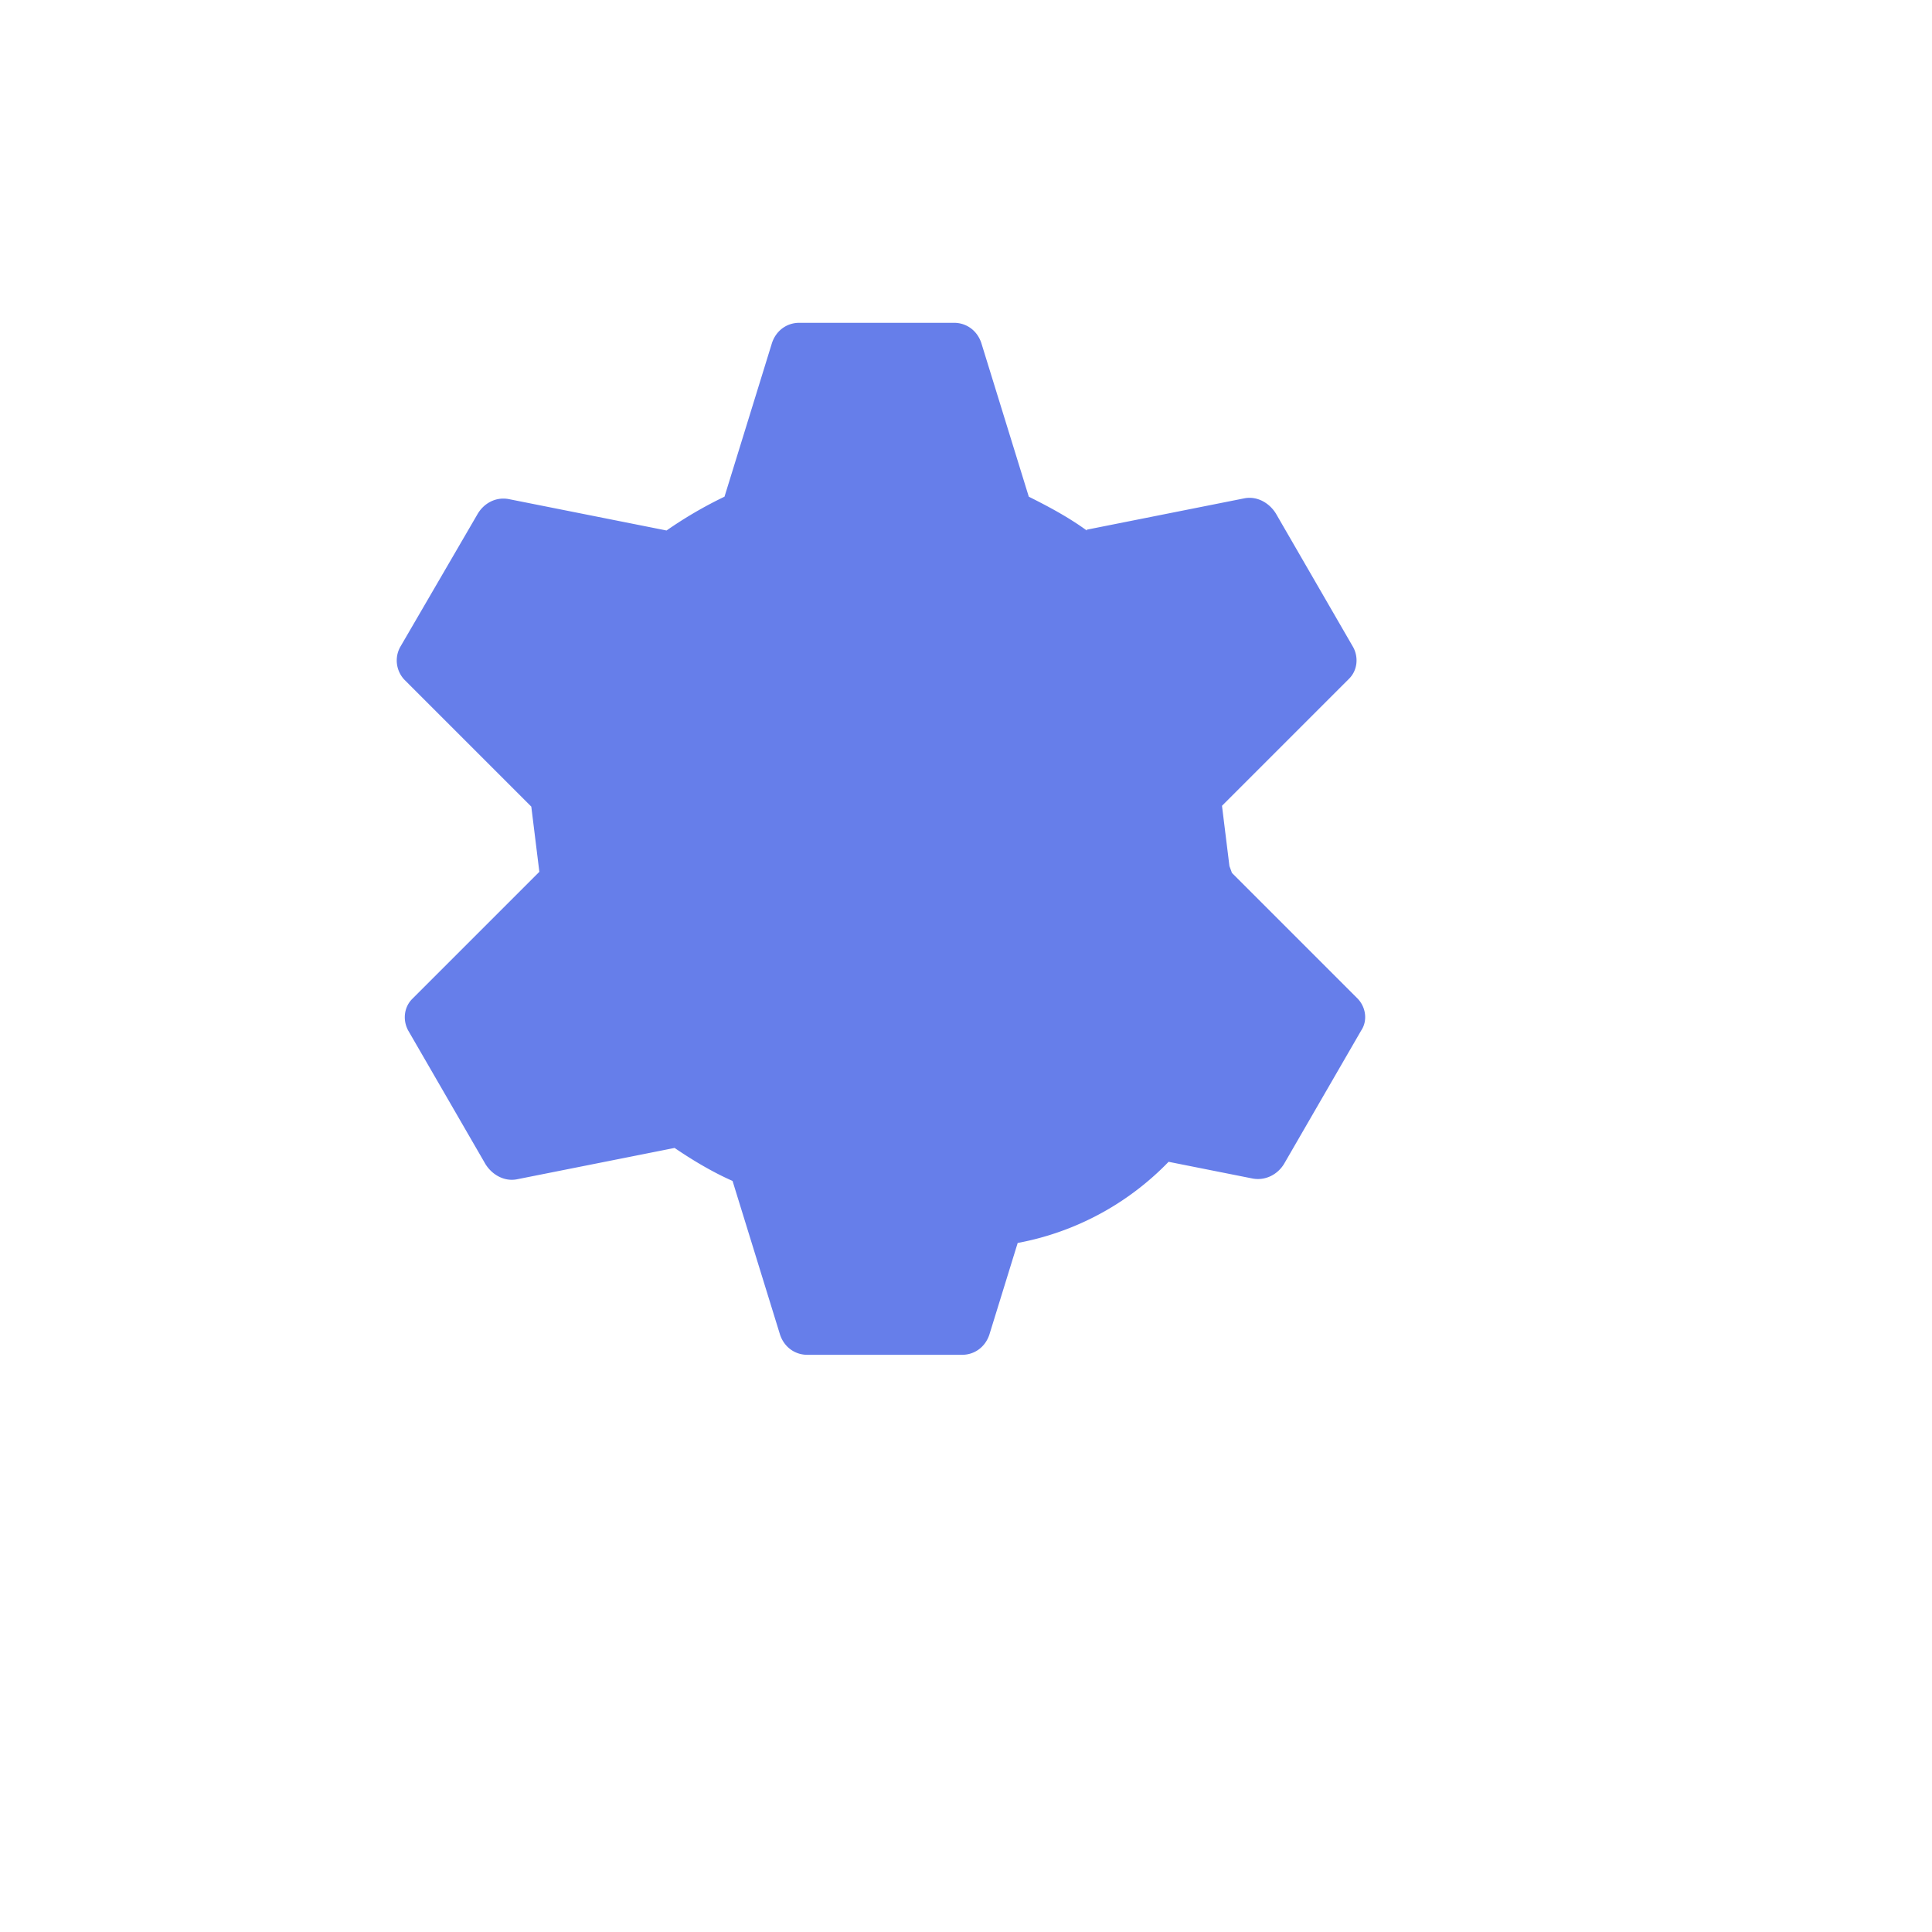 <svg xmlns="http://www.w3.org/2000/svg" viewBox="0 0 24 24" fill="#667eea">
  <path d="M12 15.5A3.5 3.5 0 0 1 8.5 12A3.5 3.5 0 0 1 12 8.5a3.5 3.5 0 0 1 3.5 3.5a3.5 3.5 0 0 1-3.5 3.5m1.5-8.92l1.96-.39c.16-.03.31.06.39.19l.96 1.66c.07.13.05.29-.05.39l-1.58 1.58l.1.81l1.58 1.58c.11.11.13.28.05.4l-.96 1.66c-.08.13-.23.21-.39.18l-1.96-.39c-.22.16-.47.29-.72.42l-.59 1.91c-.05.15-.18.25-.34.25h-1.92c-.16 0-.29-.1-.34-.25l-.59-1.91c-.25-.11-.5-.26-.72-.41l-1.96.39c-.16.03-.31-.06-.39-.19l-.96-1.66c-.07-.13-.05-.29.05-.39l1.58-1.58l-.1-.81l-1.58-1.58c-.1-.11-.12-.27-.05-.4l.96-1.65c.08-.14.23-.22.39-.19l1.96.39c.23-.16.47-.3.72-.42l.59-1.91c.05-.15.18-.25.34-.25h1.92c.16 0 .29.1.34.25l.59 1.91c.26.13.5.26.72.42z"/>
</svg>